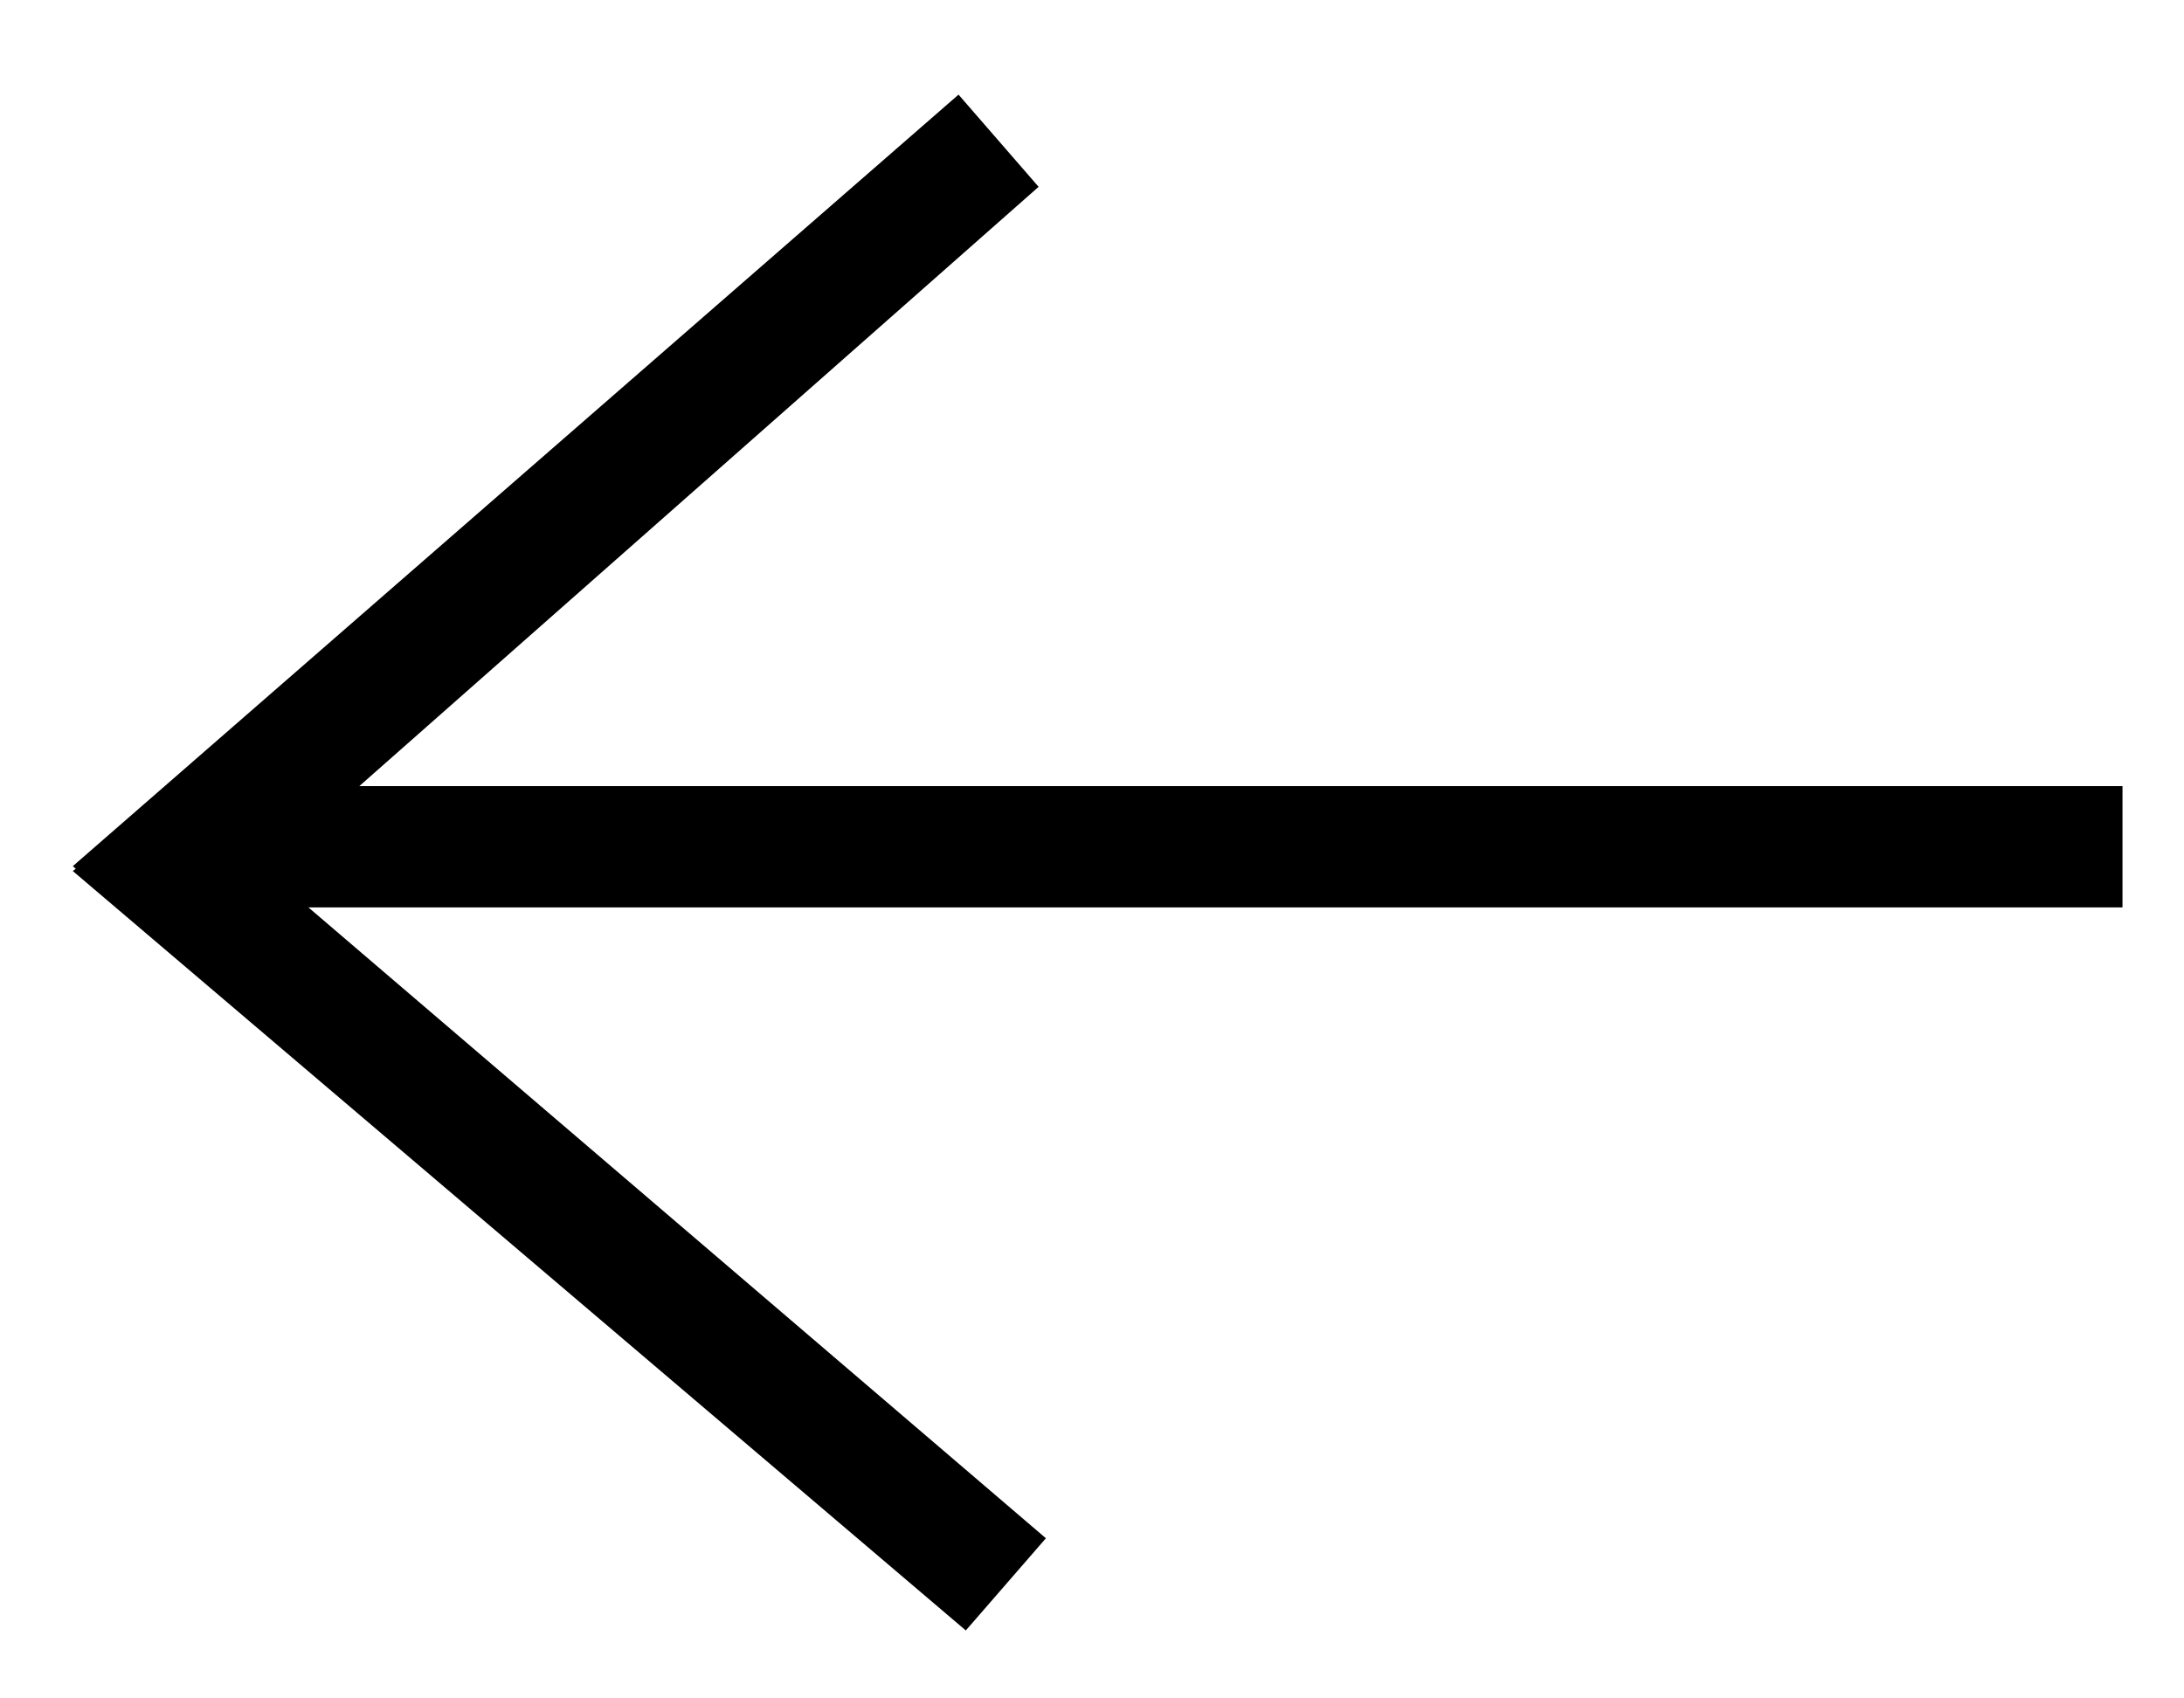 
<svg xmlns="http://www.w3.org/2000/svg" version="1.1" xmlns:xlink="http://www.w3.org/1999/xlink" preserveAspectRatio="none" x="0px" y="0px" width="45px" height="35px" viewBox="0 0 45 35">
<defs/>

<g id="Layer_1">
<g transform="matrix( 0.982, 0, 0, 1, -601.4,-347.5) ">
<g transform="matrix( 1.018, 0, 0, 1, 612.4,347.5) ">
<path stroke="#000000" stroke-width="2.5" stroke-linejoin="round" stroke-linecap="butt" fill="none" d="
M 5.276 17.45
L 43.77 17.45"/>
</g>
</g>

<g transform="matrix( 1, 0, 0, 1, -613.25,-347.5) ">
<g>
<g>
<path fill="#000000" stroke="none" d="
M 633 349.45
L 614.75 365.35 616.8 367.1 634.65 351.35 633 349.45 Z"/>
</g>
</g>
</g>

<g transform="matrix( 1, 0, 0, 1, -613.25,-347.5) ">
<g>
<g>
<path fill="#000000" stroke="none" d="
M 634.8 379.2
L 616.8 363.8 614.75 365.45 633.15 381.1 634.8 379.2 Z"/>
</g>
</g>
</g>
</g>
</svg>

